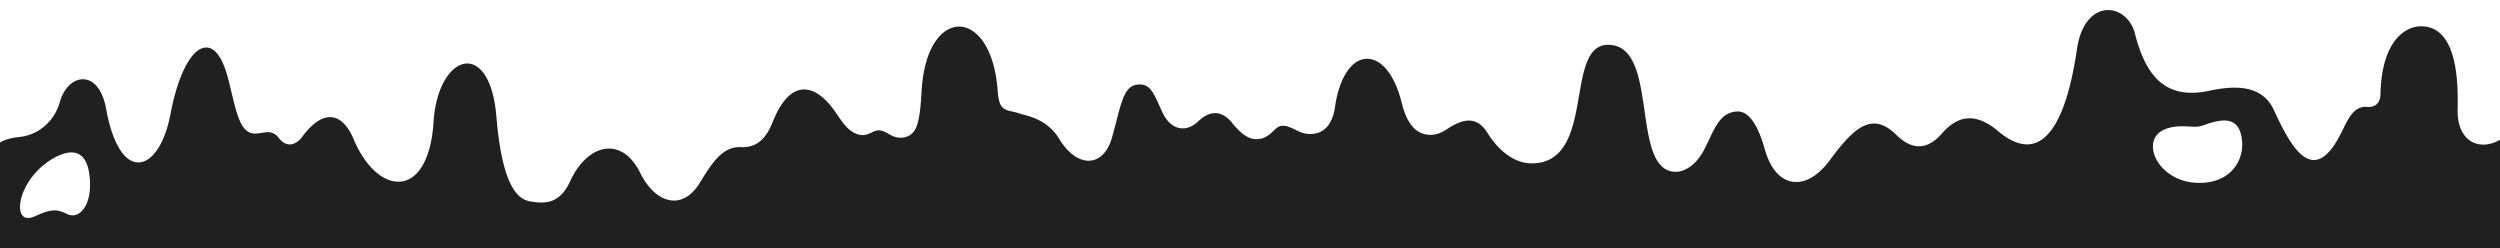 <svg width="252" height="25" fill="none" xmlns="http://www.w3.org/2000/svg" viewBox="1 0 253 25"><path fill-rule="evenodd" clip-rule="evenodd" d="M258.965 25.7H.142l.194-10.665c.559-.877 1.613-1.11 2.67-1.228 1.912-.206 3.499-1.593 4.05-3.534.385-1.374 1.32-2.3 2.328-2.3 1.146 0 2.03 1.14 2.37 3.049.6 3.36 1.811 5.365 3.244 5.365 1.415 0 2.697-1.923 3.257-4.904.773-4.086 2.19-6.724 3.615-6.724.634 0 1.538.539 2.203 3.109.128.484.243.959.349 1.41.585 2.434 1.01 4.191 2.398 4.191l.082-.004c.215-.01.416-.041.608-.073l.026-.004c.197-.03.385-.06.56-.06a1.29 1.29 0 0 1 1.064.52c.343.47.75.717 1.165.717.443 0 .89-.274 1.26-.771.96-1.306 1.936-1.99 2.822-1.99.94 0 1.766.77 2.383 2.241 1.116 2.648 2.849 4.292 4.529 4.292 1.958 0 3.32-2.292 3.55-5.976.235-3.89 1.935-5.986 3.419-5.986 1.205 0 2.614 1.402 2.944 5.347.45 5.373 1.513 8.176 3.25 8.569a6.03 6.03 0 0 0 1.285.155c1.346 0 2.253-.666 2.938-2.164.928-2.032 2.43-3.296 3.922-3.296 1.246 0 2.363.863 3.147 2.429.894 1.799 2.145 2.83 3.428 2.83 1 0 1.906-.625 2.626-1.803 1.28-2.114 2.316-3.607 4.023-3.607l.068.002a.88.88 0 0 0 .074.003c.06.005.119.005.178.005 1.397 0 2.329-.795 3.037-2.575.846-2.137 1.944-3.265 3.172-3.265.932 0 1.893.626 2.866 1.867.16.222.313.442.462.656l.023.034.004.005c.527.774.98 1.438 1.684 1.812.312.16.593.242.872.242.356 0 .641-.133.918-.26.24-.114.47-.22.716-.22h.064c.335.022.602.172.885.33l.03.017c.118.068.24.137.371.196.28.132.586.206.883.206.708 0 1.276-.384 1.562-1.055.324-.767.446-1.93.546-3.68.26-4.5 2.09-6.514 3.789-6.514 1.707 0 3.579 2.013 3.913 6.506.127 1.774.559 1.876 1.502 2.1h.003a7.083 7.083 0 0 1 .954.274c1.746.383 2.973 1.187 3.744 2.451.86 1.425 1.95 2.242 2.991 2.242 1.091 0 1.961-.872 2.385-2.388.137-.487.256-.942.366-1.365l.08-.305.004-.016c.572-2.214.917-3.55 2.185-3.637.05-.004.101-.004.151-.004 1.018 0 1.356.735 2.019 2.196l.088.193c.066.145.135.298.211.455.465 1.014 1.208 1.598 2.039 1.598.543 0 1.082-.247 1.569-.708.576-.552 1.157-.835 1.718-.835.603 0 1.168.324 1.686.959.938 1.16 1.695 1.675 2.453 1.675.399 0 .703-.083.948-.212.365-.191.608-.426.821-.633.447-.434.769-.745 1.833-.28.135.058.263.121.39.184.432.213.852.42 1.473.42 1.772 0 2.35-1.5 2.533-2.792.419-2.927 1.685-4.817 3.228-4.817 1.53 0 2.845 1.731 3.516 4.467.552 2.254 1.551 3.23 2.916 3.23.521 0 1.081-.192 1.654-.571.901-.598 1.605-.877 2.221-.877.749 0 1.375.425 1.912 1.292 1.211 1.931 2.83 3.04 4.442 3.04 3.611 0 4.243-3.643 4.799-6.857.454-2.643.888-5.14 2.942-5.14 2.717 0 3.208 3.392 3.682 6.67.438 3.045.856 5.917 2.897 6.168.073.009.151.014.232.014 1.083 0 2.17-.836 2.899-2.233.184-.356.355-.708.512-1.04v-.002c.745-1.56 1.334-2.793 2.896-2.83 1.114 0 2.017 1.27 2.755 3.886.584 2.063 1.736 3.25 3.165 3.25 1.141 0 2.347-.78 3.39-2.196 1.695-2.3 3.04-3.72 4.483-3.72.735 0 1.477.378 2.266 1.159.767.758 1.531 1.141 2.285 1.141.785 0 1.555-.424 2.287-1.264.919-1.055 1.845-1.566 2.827-1.566.945 0 1.937.465 3.038 1.424 1.007.808 1.941 1.214 2.781 1.214 3.018 0 4.409-5.223 5.045-9.61.428-2.936 1.908-3.982 3.15-3.982 1.246 0 2.366.968 2.715 2.36 1.057 4.155 2.836 6.009 5.762 6.009.553 0 1.161-.07 1.803-.21.967-.206 1.79-.306 2.521-.306 1.972 0 3.278.744 3.985 2.269 1.129 2.447 2.469 5.054 4.054 5.054.625 0 1.258-.43 1.881-1.274.431-.584.742-1.206 1.041-1.805l.029-.058c.597-1.205 1.118-2.241 2.278-2.25h.003c.086.009.176.018.266.018.553 0 1.214-.228 1.234-1.329.105-5.045 2.283-6.834 4.119-6.834 3.827 0 3.728 6.157 3.69 8.485v.006c-.034 2.114.991 3.48 2.608 3.48.767 0 1.595-.334 2.327-.94.779-.649 1.574-.987 2.305-.987.671 0 1.264.293 1.674.83.259.339.438.759.535 1.238l-.199 10.974ZM8.232 15.375c.95 0 1.545.671 1.772 1.987.272 1.62.036 3.063-.637 3.847-.294.347-.644.535-1.018.535-.183 0-.37-.046-.55-.133-.43-.2-.825-.37-1.276-.37-.021 0-.042.002-.062.003l-.062.002c-.484.032-1.021.201-1.809.566-.276.133-.528.197-.743.197-.492 0-.687-.352-.764-.648-.32-1.247.75-3.877 3.22-5.333.729-.433 1.376-.653 1.929-.653Zm217.855-3.232c1.114 0 1.69.681 1.815 2.137a3.83 3.83 0 0 1-.878 2.767c-.676.8-1.68 1.279-2.897 1.388a5.79 5.79 0 0 1-.552.023c-2.183 0-3.636-1.151-4.27-2.228-.491-.827-.566-1.745-.194-2.384.424-.73 1.385-1.118 2.778-1.118.174 0 .361.009.552.023l.184.009c.185.01.335.018.464.018.425 0 .65-.064 1.068-.21l.069-.023c.248-.086.505-.173.79-.246.417-.105.77-.156 1.071-.156Z" fill="#202020"/></svg>